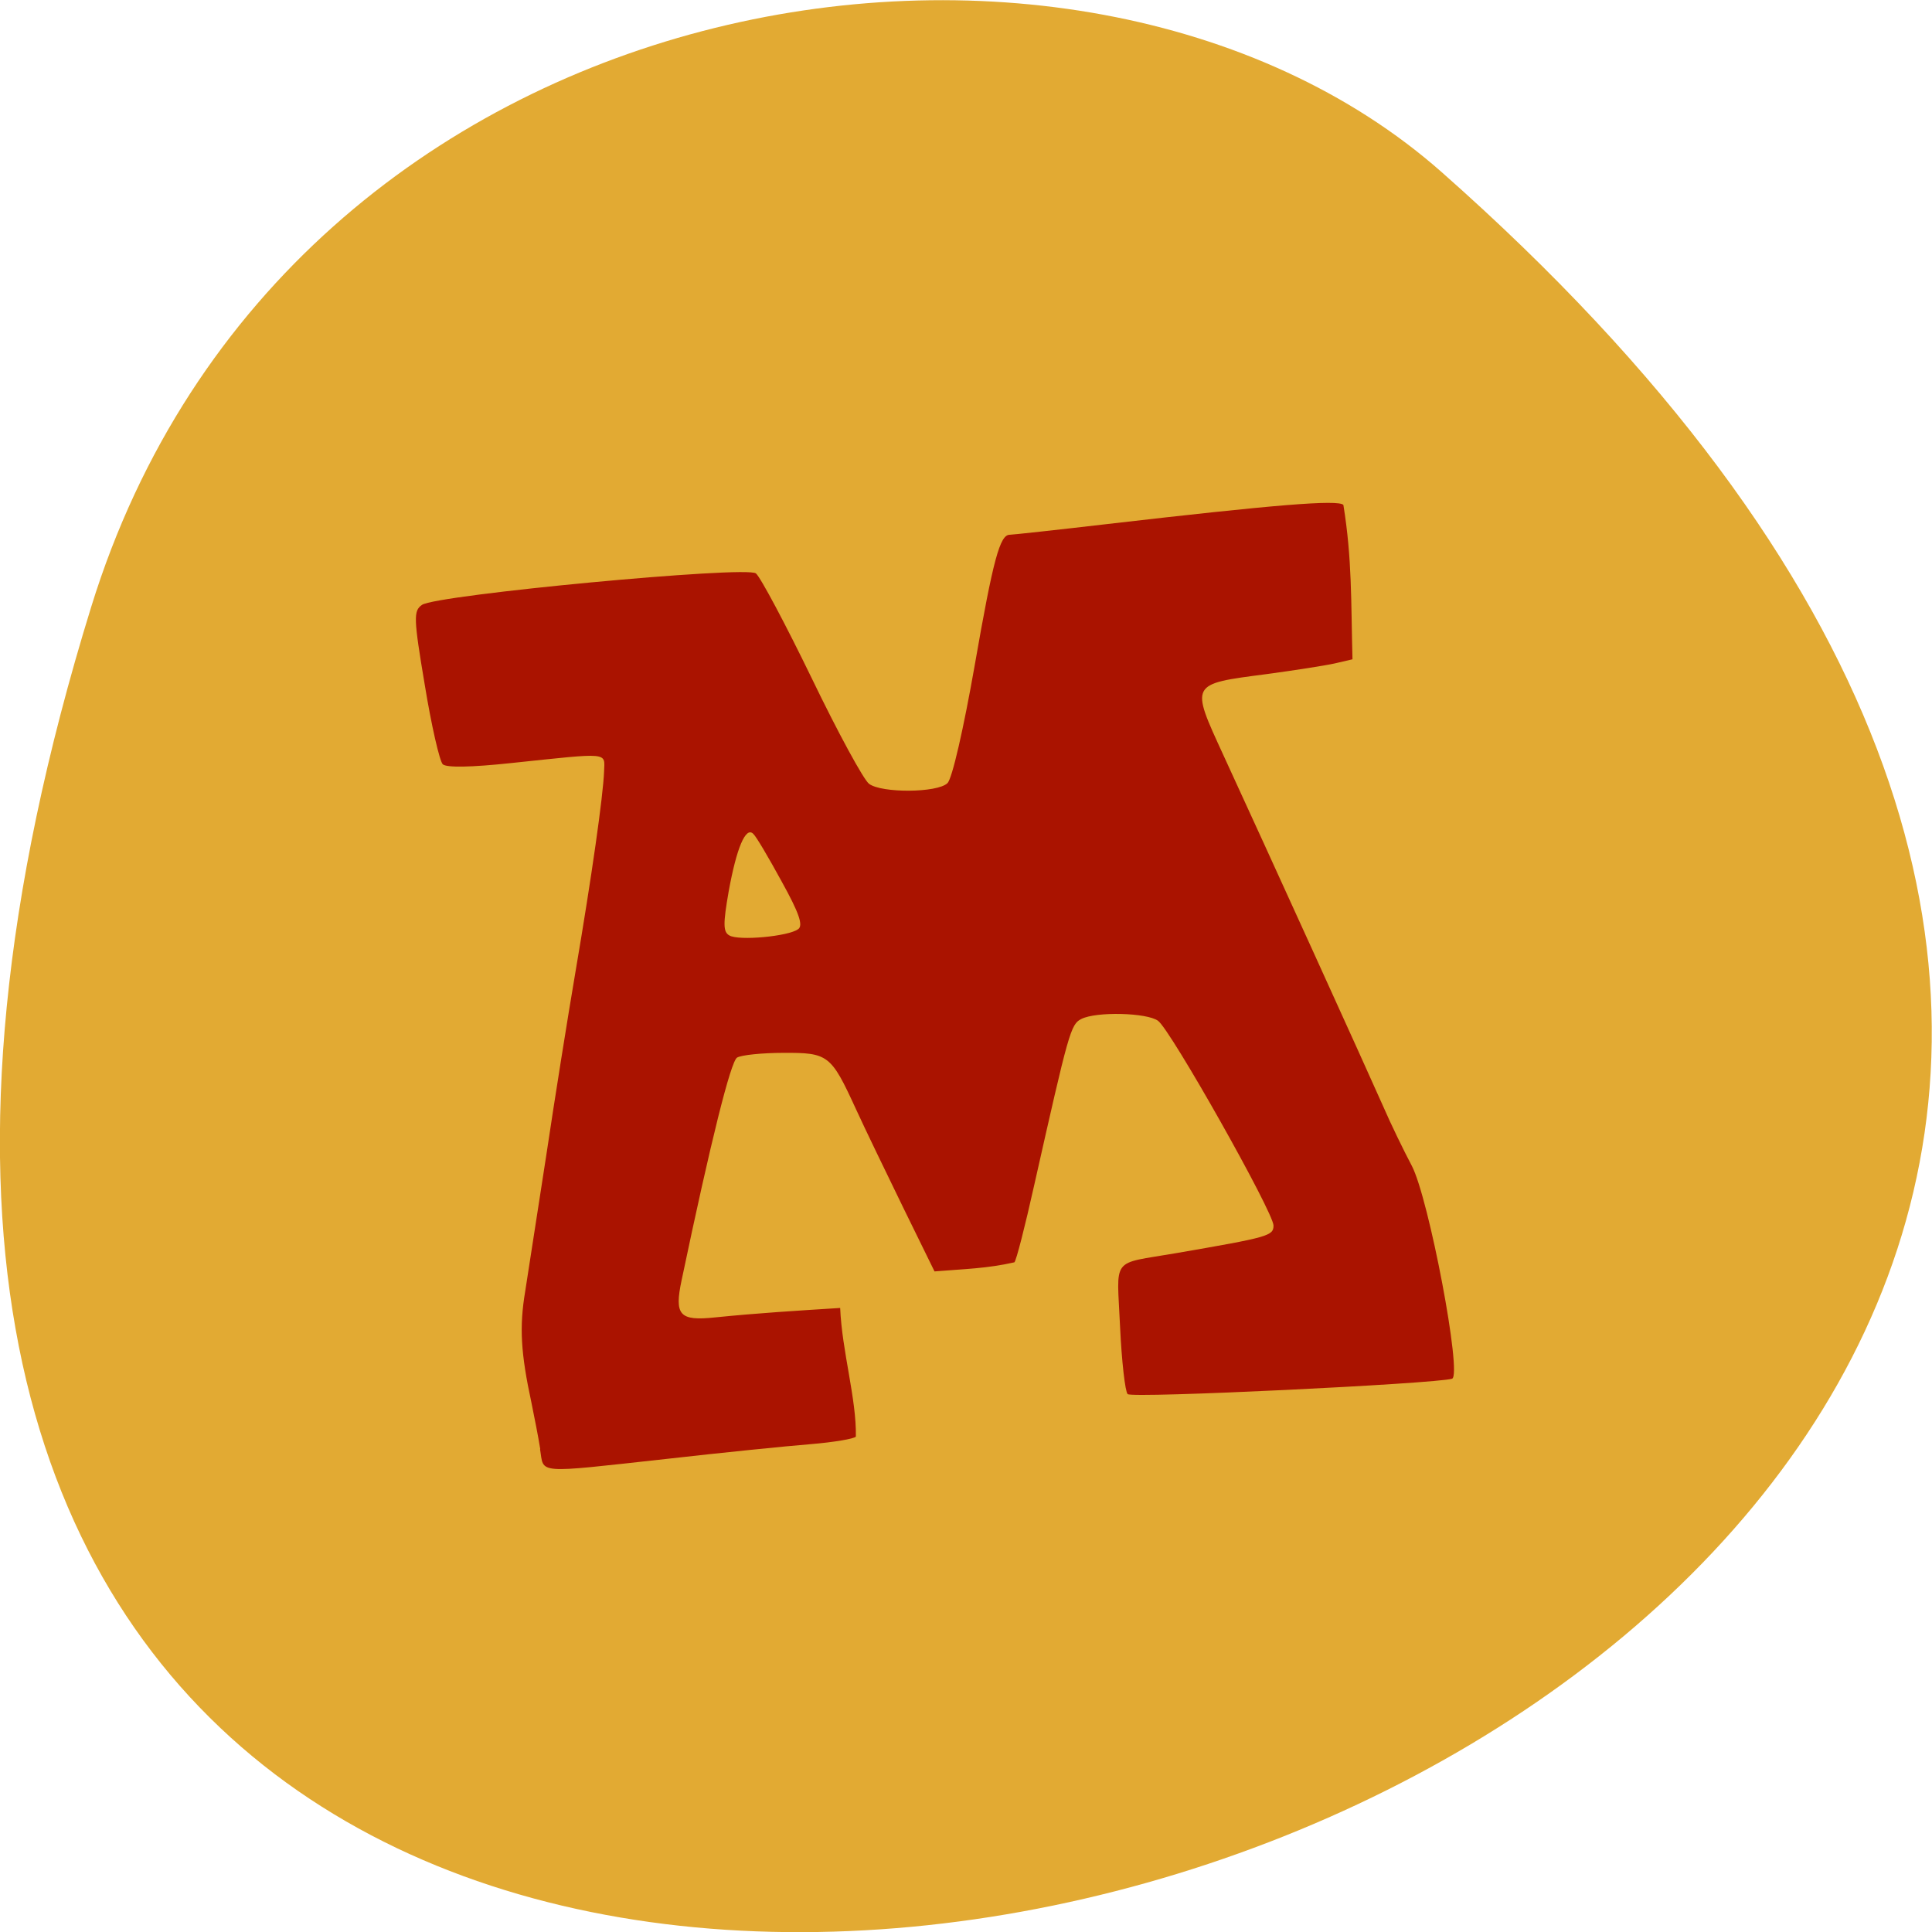 <svg xmlns="http://www.w3.org/2000/svg" viewBox="0 0 24 24"><path d="m 1.133 7.539 c -9.02 29.18 39.42 14.586 16.77 -5.406 c -4.539 -4 -14.34 -2.461 -16.77 5.406" fill="#e2aa33"/><path d="m 6.711 18 c -0.023 -0.145 -0.074 -0.402 -0.109 -0.574 c -0.133 -0.617 -0.152 -0.941 -0.078 -1.383 c 0.039 -0.246 0.156 -1.01 0.262 -1.691 c 0.102 -0.684 0.266 -1.711 0.363 -2.281 c 0.203 -1.191 0.344 -2.188 0.355 -2.488 c 0.008 -0.242 0.082 -0.234 -1.145 -0.105 c -0.512 0.055 -0.813 0.059 -0.859 0.016 c -0.039 -0.039 -0.141 -0.48 -0.223 -0.984 c -0.141 -0.836 -0.141 -0.922 -0.035 -0.996 c 0.18 -0.125 4.03 -0.488 4.148 -0.391 c 0.055 0.043 0.367 0.629 0.695 1.305 c 0.324 0.672 0.645 1.262 0.711 1.309 c 0.156 0.117 0.848 0.113 0.973 -0.008 c 0.059 -0.051 0.203 -0.688 0.34 -1.469 c 0.23 -1.32 0.313 -1.617 0.434 -1.617 c 0.031 0 0.578 -0.059 1.211 -0.133 c 2.09 -0.242 2.867 -0.305 2.934 -0.238 c 0.109 0.672 0.094 1.195 0.113 1.918 l -0.219 0.051 c -0.121 0.027 -0.5 0.086 -0.848 0.133 c -0.957 0.125 -0.949 0.109 -0.535 1.01 c 0.531 1.152 1.773 3.883 1.98 4.352 c 0.098 0.227 0.262 0.563 0.359 0.746 c 0.211 0.402 0.629 2.602 0.5 2.645 c -0.207 0.063 -3.98 0.246 -4.03 0.191 c -0.031 -0.031 -0.074 -0.406 -0.094 -0.836 c -0.039 -0.883 -0.125 -0.773 0.691 -0.914 c 1.152 -0.199 1.215 -0.215 1.215 -0.344 c 0 -0.164 -1.277 -2.43 -1.434 -2.543 c -0.137 -0.102 -0.77 -0.117 -0.953 -0.023 c -0.133 0.066 -0.156 0.156 -0.586 2.066 c -0.113 0.508 -0.223 0.938 -0.246 0.957 c -0.344 0.078 -0.617 0.082 -0.992 0.113 l -0.387 -0.789 c -0.211 -0.434 -0.48 -0.988 -0.594 -1.238 c -0.305 -0.664 -0.34 -0.691 -0.898 -0.688 c -0.262 0 -0.523 0.027 -0.574 0.059 c -0.078 0.047 -0.324 1.027 -0.688 2.762 c -0.094 0.441 -0.027 0.512 0.418 0.465 c 0.547 -0.055 1 -0.082 1.551 -0.117 c 0.023 0.543 0.203 1.125 0.195 1.598 c -0.02 0.027 -0.273 0.07 -0.563 0.094 c -0.289 0.023 -1.102 0.105 -1.797 0.184 c -1.641 0.18 -1.512 0.188 -1.563 -0.121 m 3.207 -6.461 c 0.063 -0.047 0.012 -0.199 -0.207 -0.594 c -0.16 -0.293 -0.316 -0.559 -0.352 -0.59 c -0.094 -0.094 -0.207 0.176 -0.305 0.715 c -0.07 0.402 -0.07 0.504 0.008 0.547 c 0.113 0.07 0.738 0.012 0.855 -0.078" fill="#aa1300"/></svg>